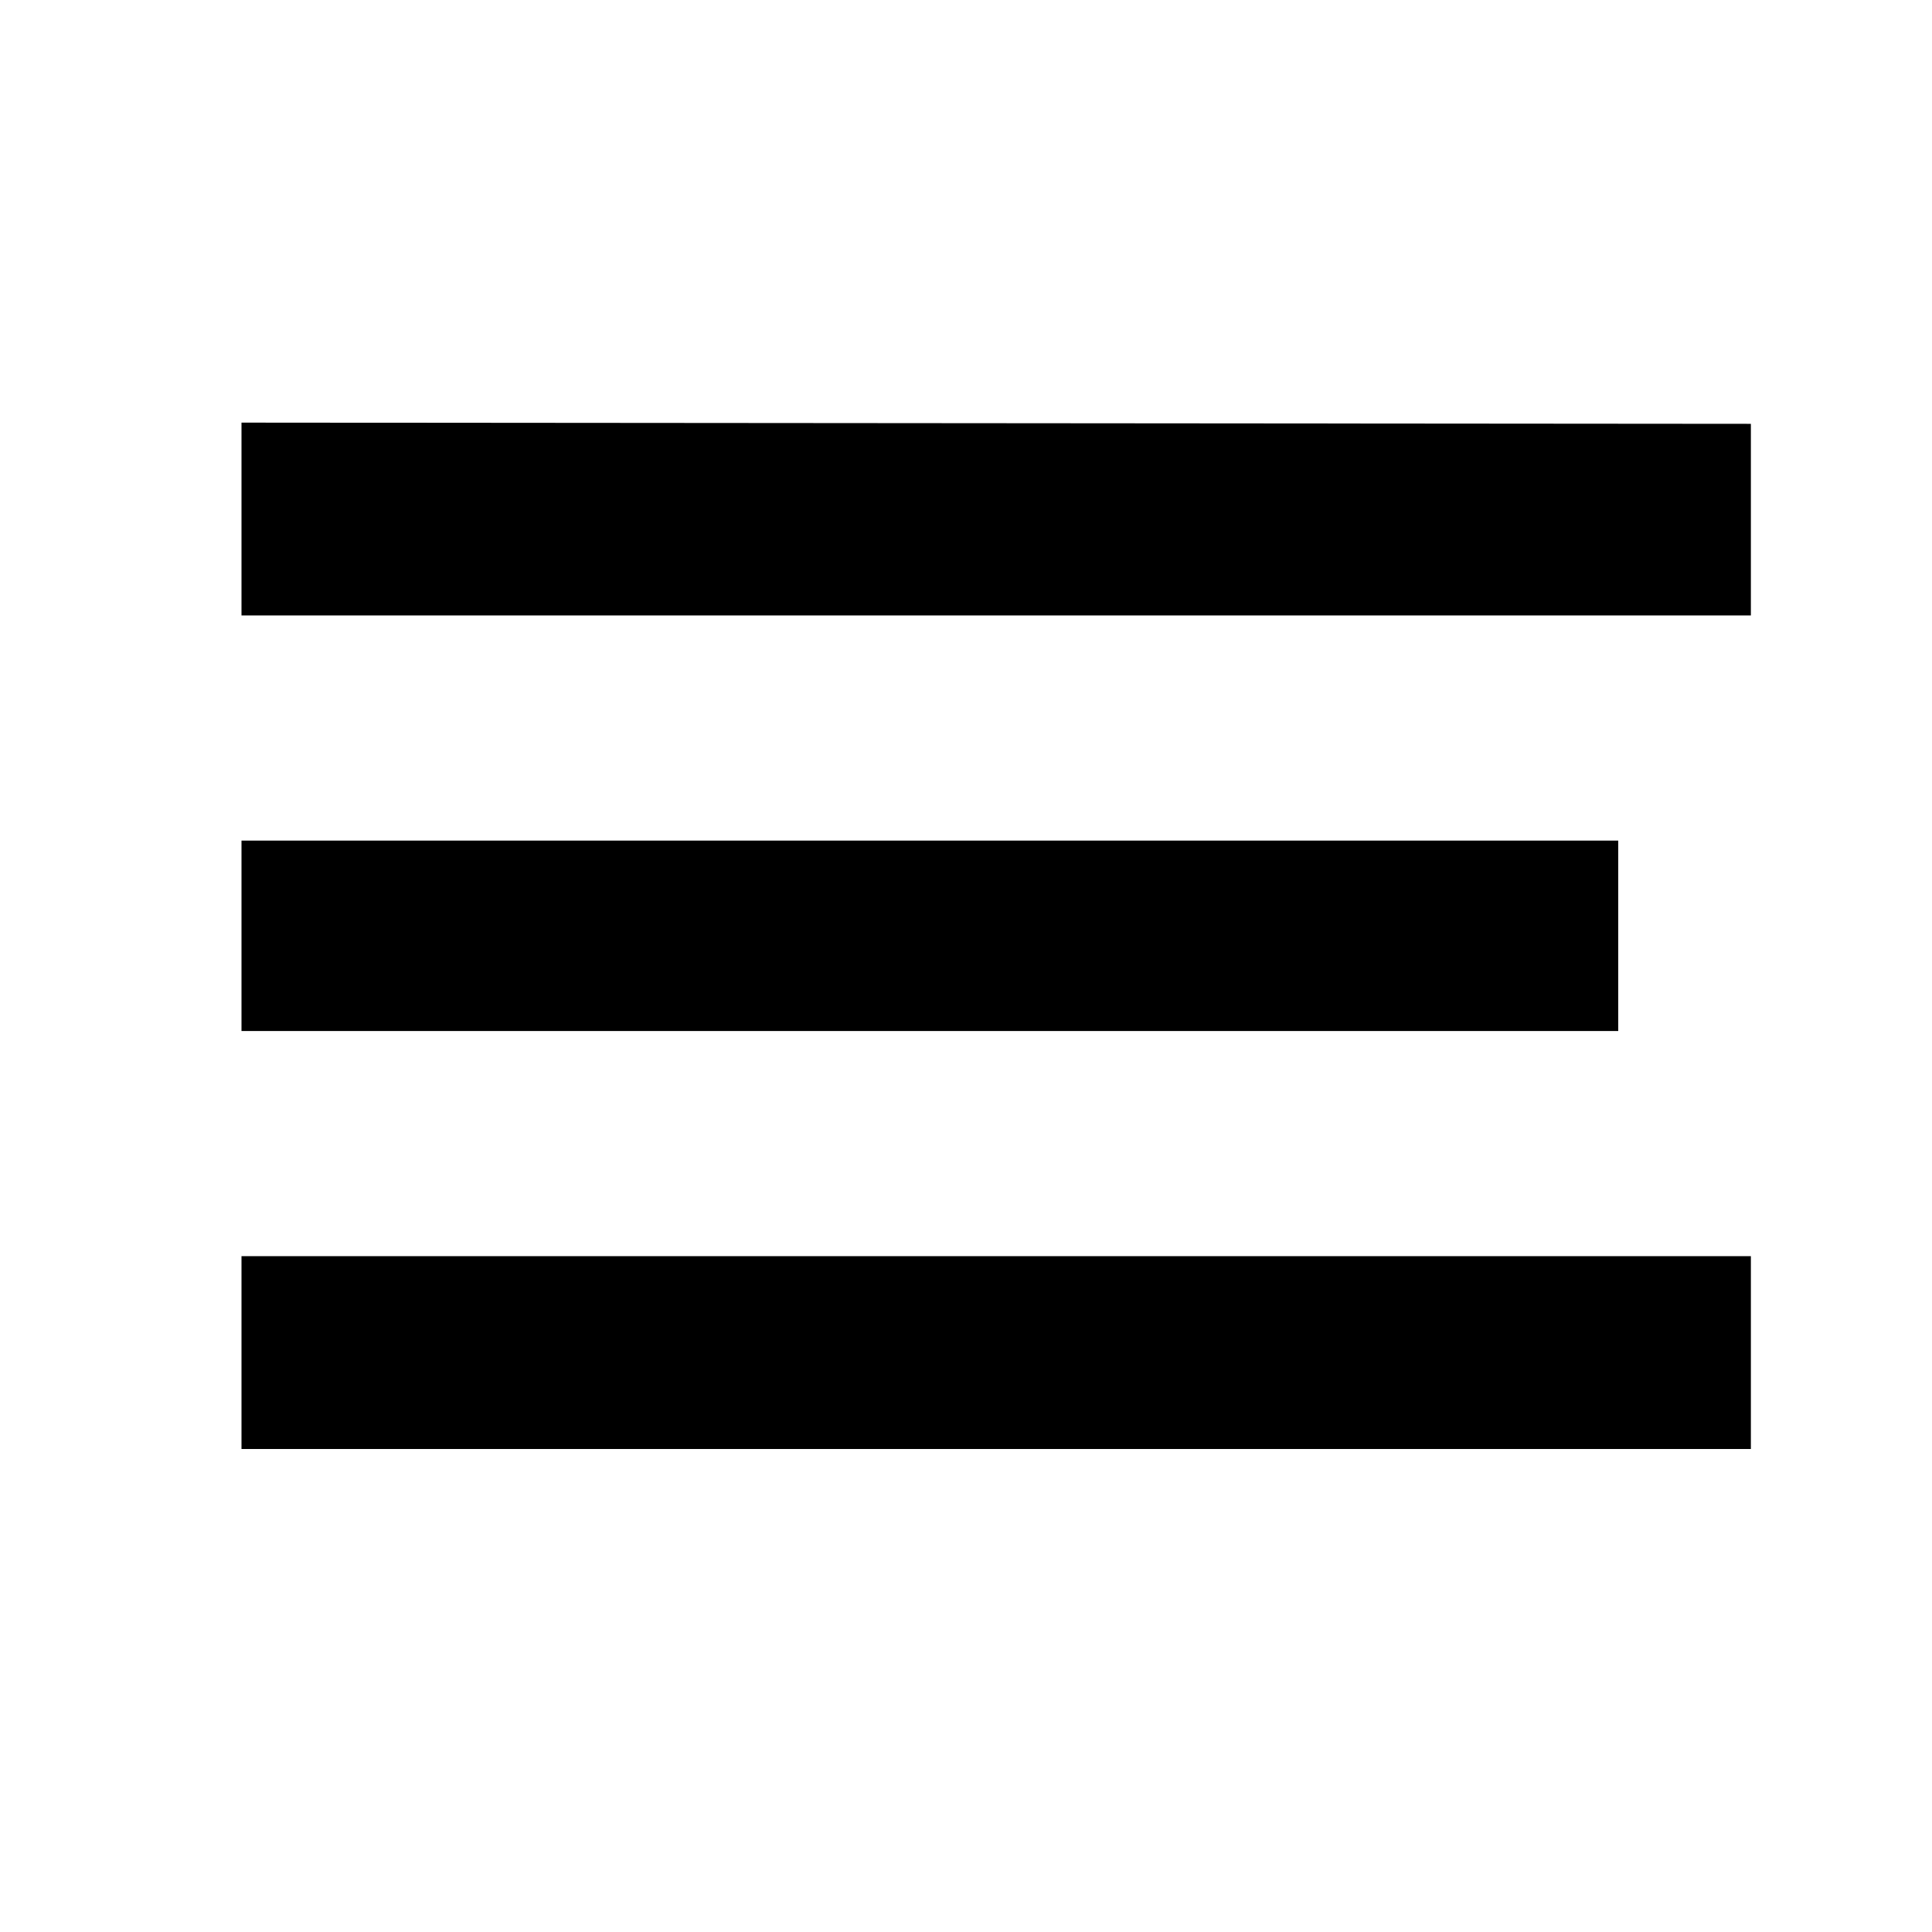 <svg width="32" height="32" viewBox="0 0 32 32" fill="none" xmlns="http://www.w3.org/2000/svg">
<rect width="32" height="32" fill="white"/>
<path d="M4 24H29V20.806H4V24ZM4 17.077H26.803V13.923H4V17.077ZM4 7V10.194H29V7.02L4 7Z" fill="black"/>
</svg>
